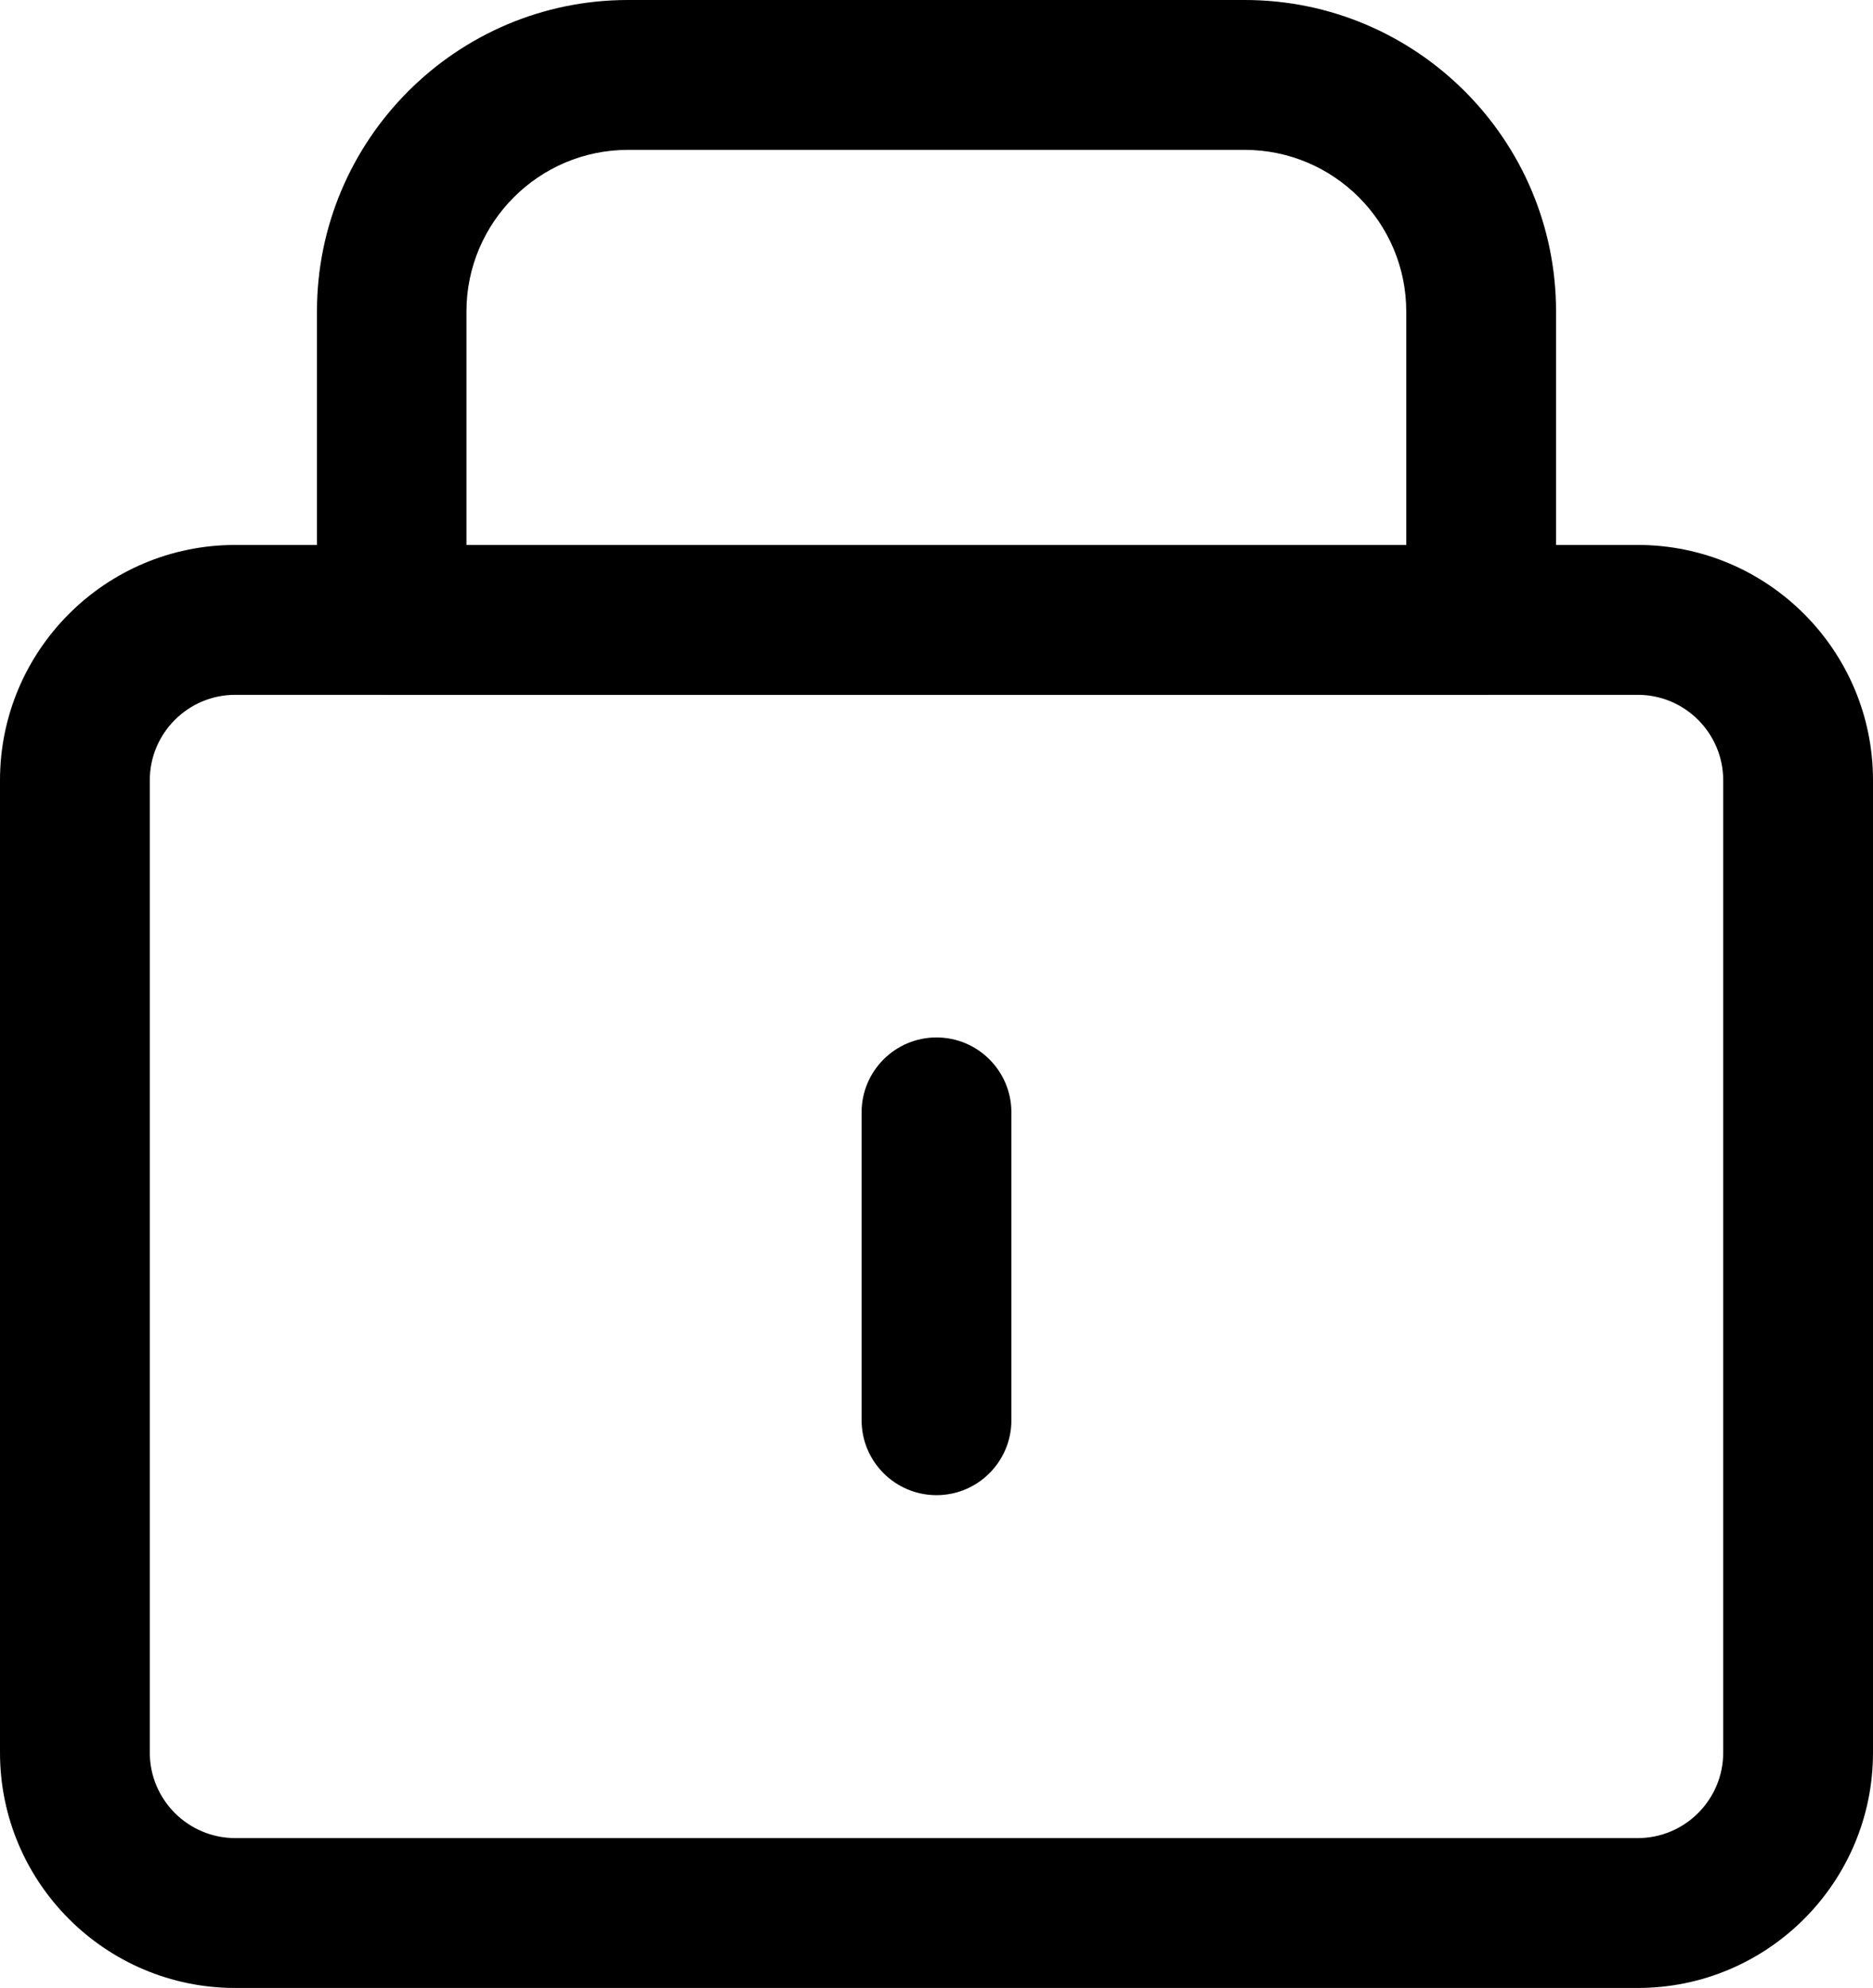 <?xml version="1.0" encoding="UTF-8"?>
<svg id="Layer_2" data-name="Layer 2" xmlns="http://www.w3.org/2000/svg" viewBox="0 0 62.52 66.32">
  <g id="Layer_1-2" data-name="Layer 1">
    <g>
      <path d="M54.67,66.32H7.85c-4.33,0-7.85-3.52-7.85-7.85V26.03c0-4.33,3.52-7.85,7.85-7.85h46.82c4.33,0,7.85,3.52,7.85,7.85v32.44c0,4.33-3.52,7.85-7.85,7.85ZM7.85,23.18c-1.57,0-2.85,1.28-2.85,2.85v32.44c0,1.57,1.28,2.85,2.85,2.85h46.82c1.57,0,2.85-1.28,2.85-2.85V26.03c0-1.57-1.28-2.85-2.85-2.85H7.85Z"/>
      <path d="M49.44,23.18H13.08c-1.38,0-2.5-1.12-2.5-2.5v-10.29C10.58,4.66,15.24,0,20.96,0h20.59c5.73,0,10.39,4.66,10.39,10.39v10.29c0,1.38-1.12,2.5-2.5,2.5ZM15.58,18.18h31.36v-7.79c0-2.97-2.42-5.39-5.39-5.39h-20.59c-2.97,0-5.39,2.42-5.39,5.39v7.79Z"/>
      <path d="M31.26,49.88c-1.38,0-2.5-1.12-2.5-2.5v-10.27c0-1.38,1.12-2.5,2.5-2.5s2.5,1.12,2.5,2.5v10.27c0,1.38-1.12,2.5-2.5,2.5Z"/>
    </g>
  </g>
</svg>